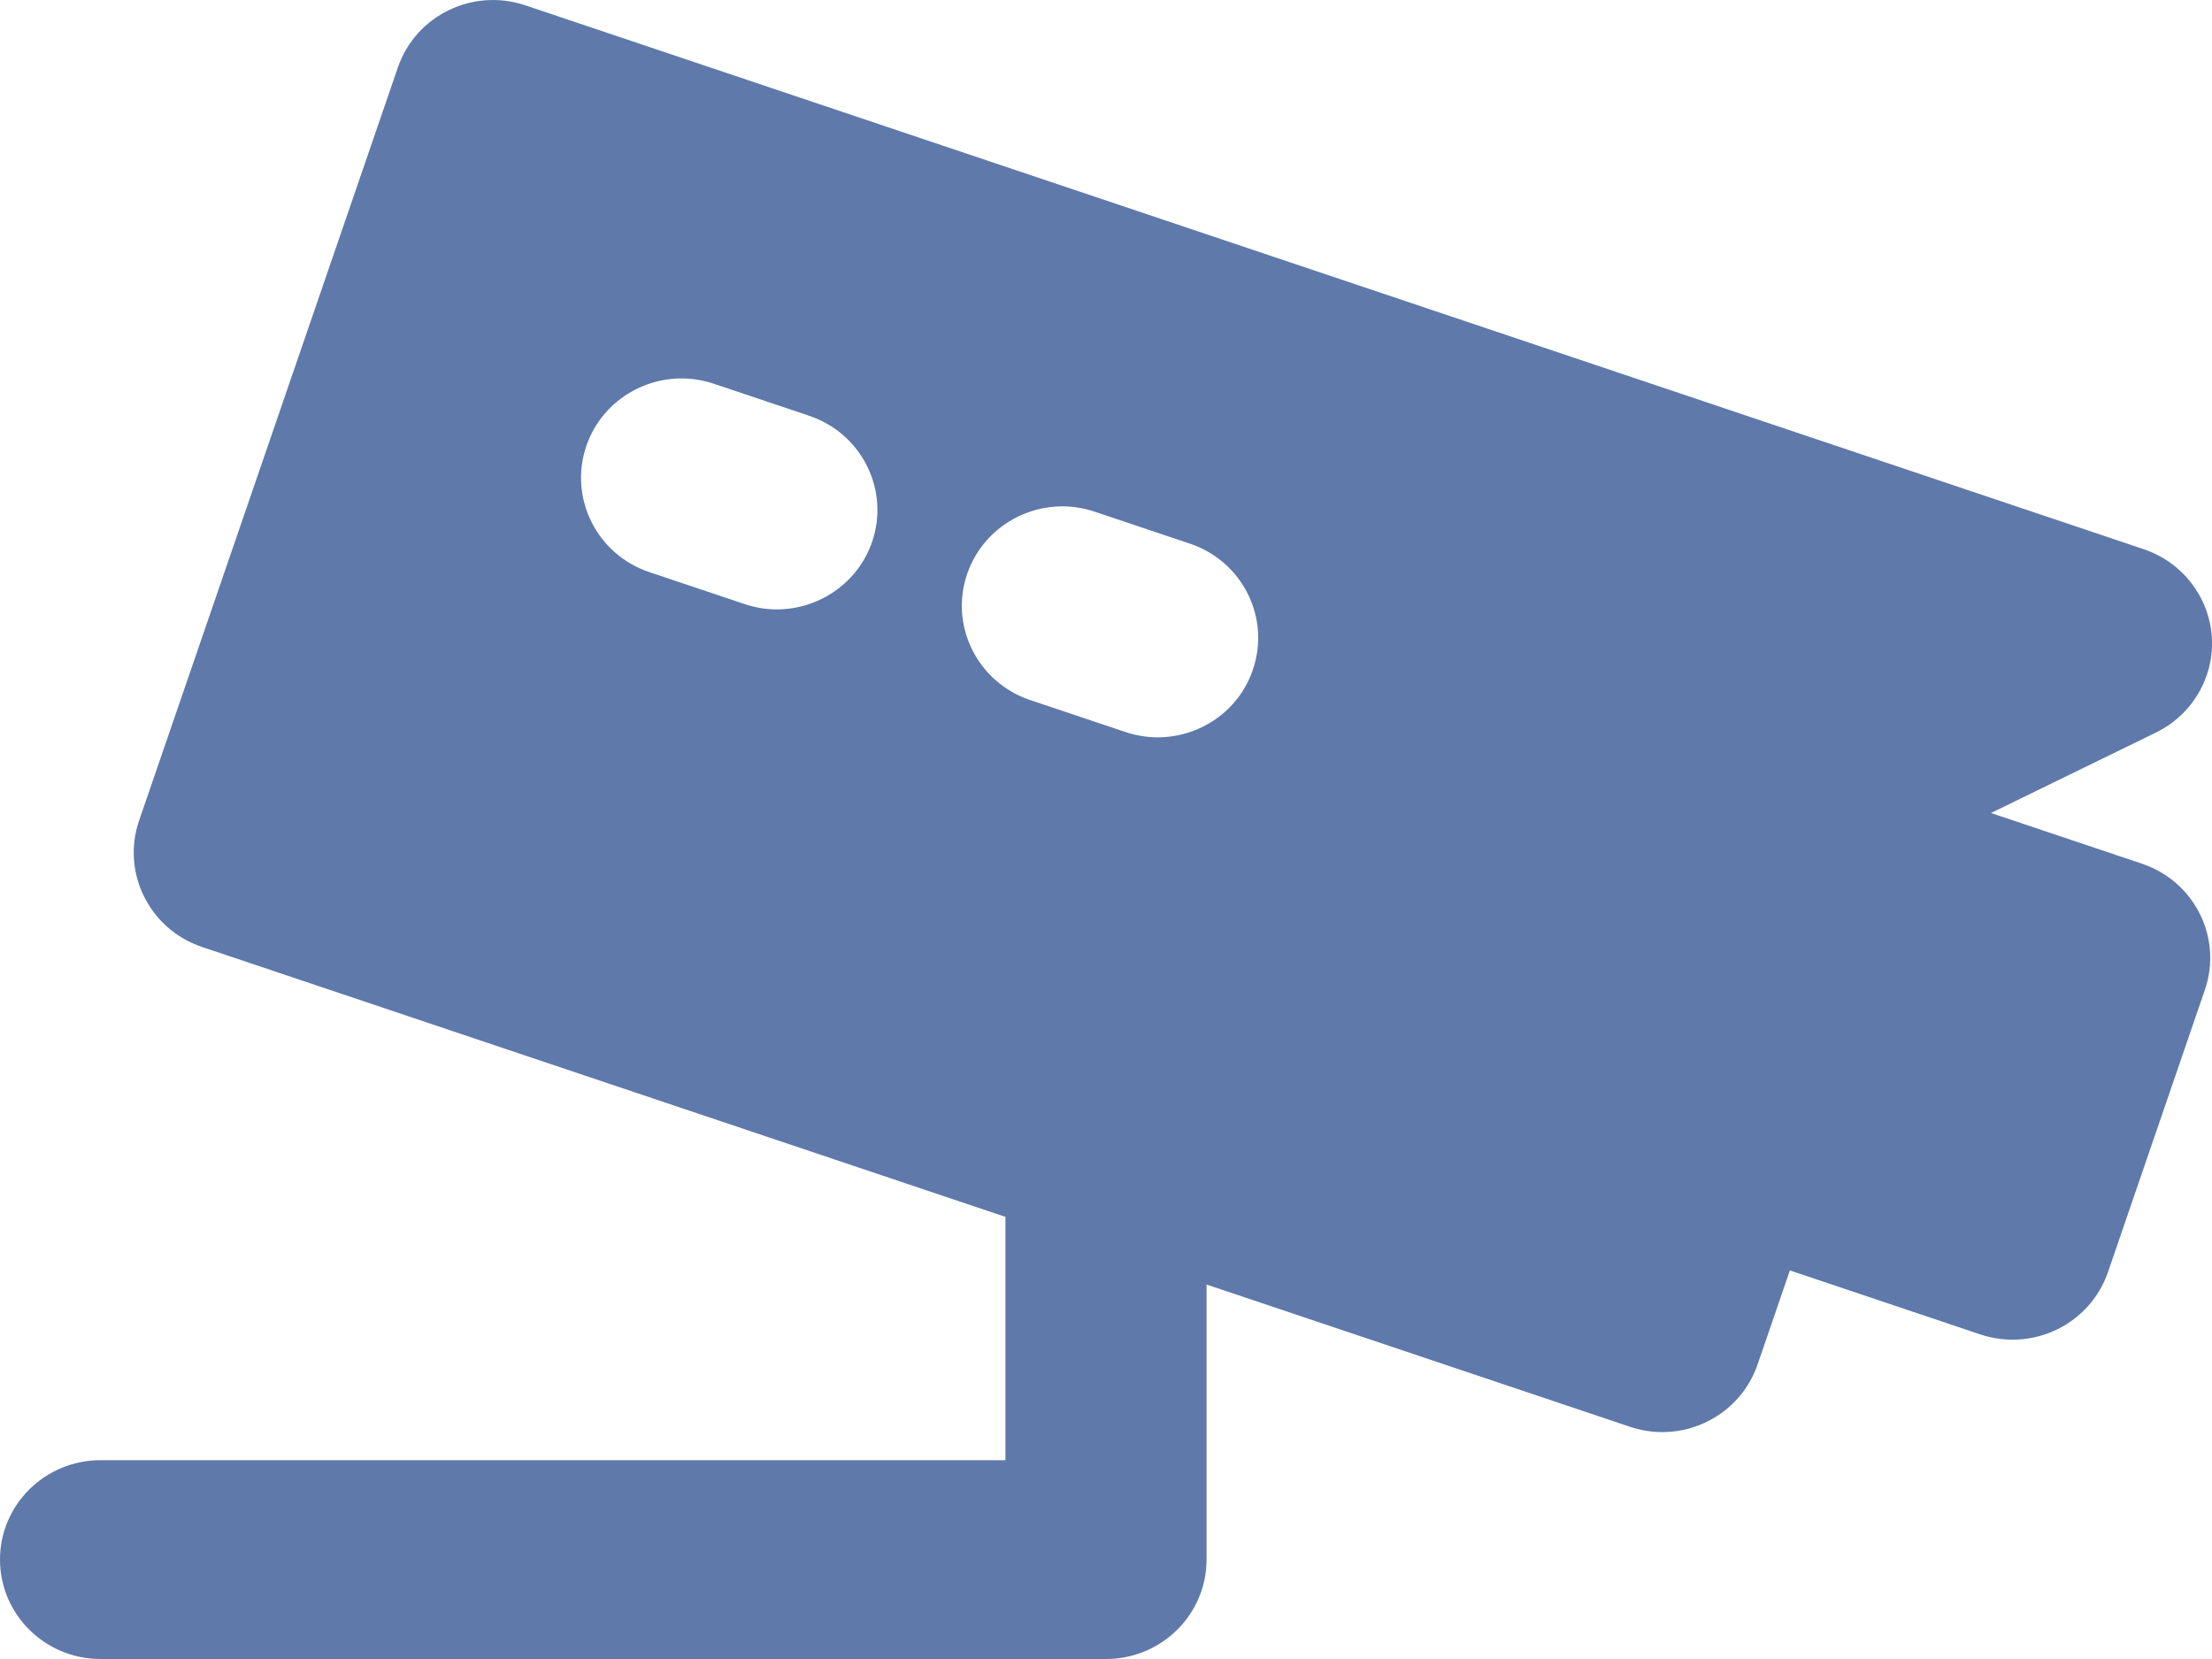 <svg xmlns="http://www.w3.org/2000/svg" width="24" height="18" viewBox="0 0 24 18">
    <g fill="none" fill-rule="evenodd">
        <g fill="#5E79AA" fill-rule="nonzero">
            <path d="M1815.24 2740.371l-1.638-.55 1.79-.873c.395-.193.635-.603.606-1.038-.03-.435-.32-.81-.738-.951l-17.56-5.901c-.57-.192-1.19.11-1.383.674l-2.808 8.172c-.193.565.112 1.178.682 1.37l8.718 2.929v2.64h-9.818c-.602 0-1.091.482-1.091 1.078 0 .596.489 1.079 1.09 1.079H1804c.602 0 1.091-.483 1.091-1.079v-2.984l4.593 1.543c.117.039.236.058.352.058.454 0 .878-.283 1.033-.732l.351-1.022 2.066.694c.117.039.235.057.352.057.454 0 .878-.283 1.033-.732l1.052-3.064c.193-.564-.112-1.176-.683-1.368zm-13.778-3.491c-.155.449-.58.732-1.034.732-.116 0-.234-.019-.35-.058l-1.034-.347c-.57-.192-.875-.805-.682-1.37.194-.563.814-.866 1.384-.673l1.033.347c.571.192.876.804.683 1.369zm4.131 1.388c-.153.45-.578.732-1.033.732-.116 0-.234-.019-.35-.058l-1.034-.347c-.57-.192-.876-.805-.682-1.369.194-.564.815-.867 1.384-.674l1.034.347c.57.192.875.805.681 1.369z" transform="translate(-1792 -2731)"/>
        </g>
    </g>
</svg>
